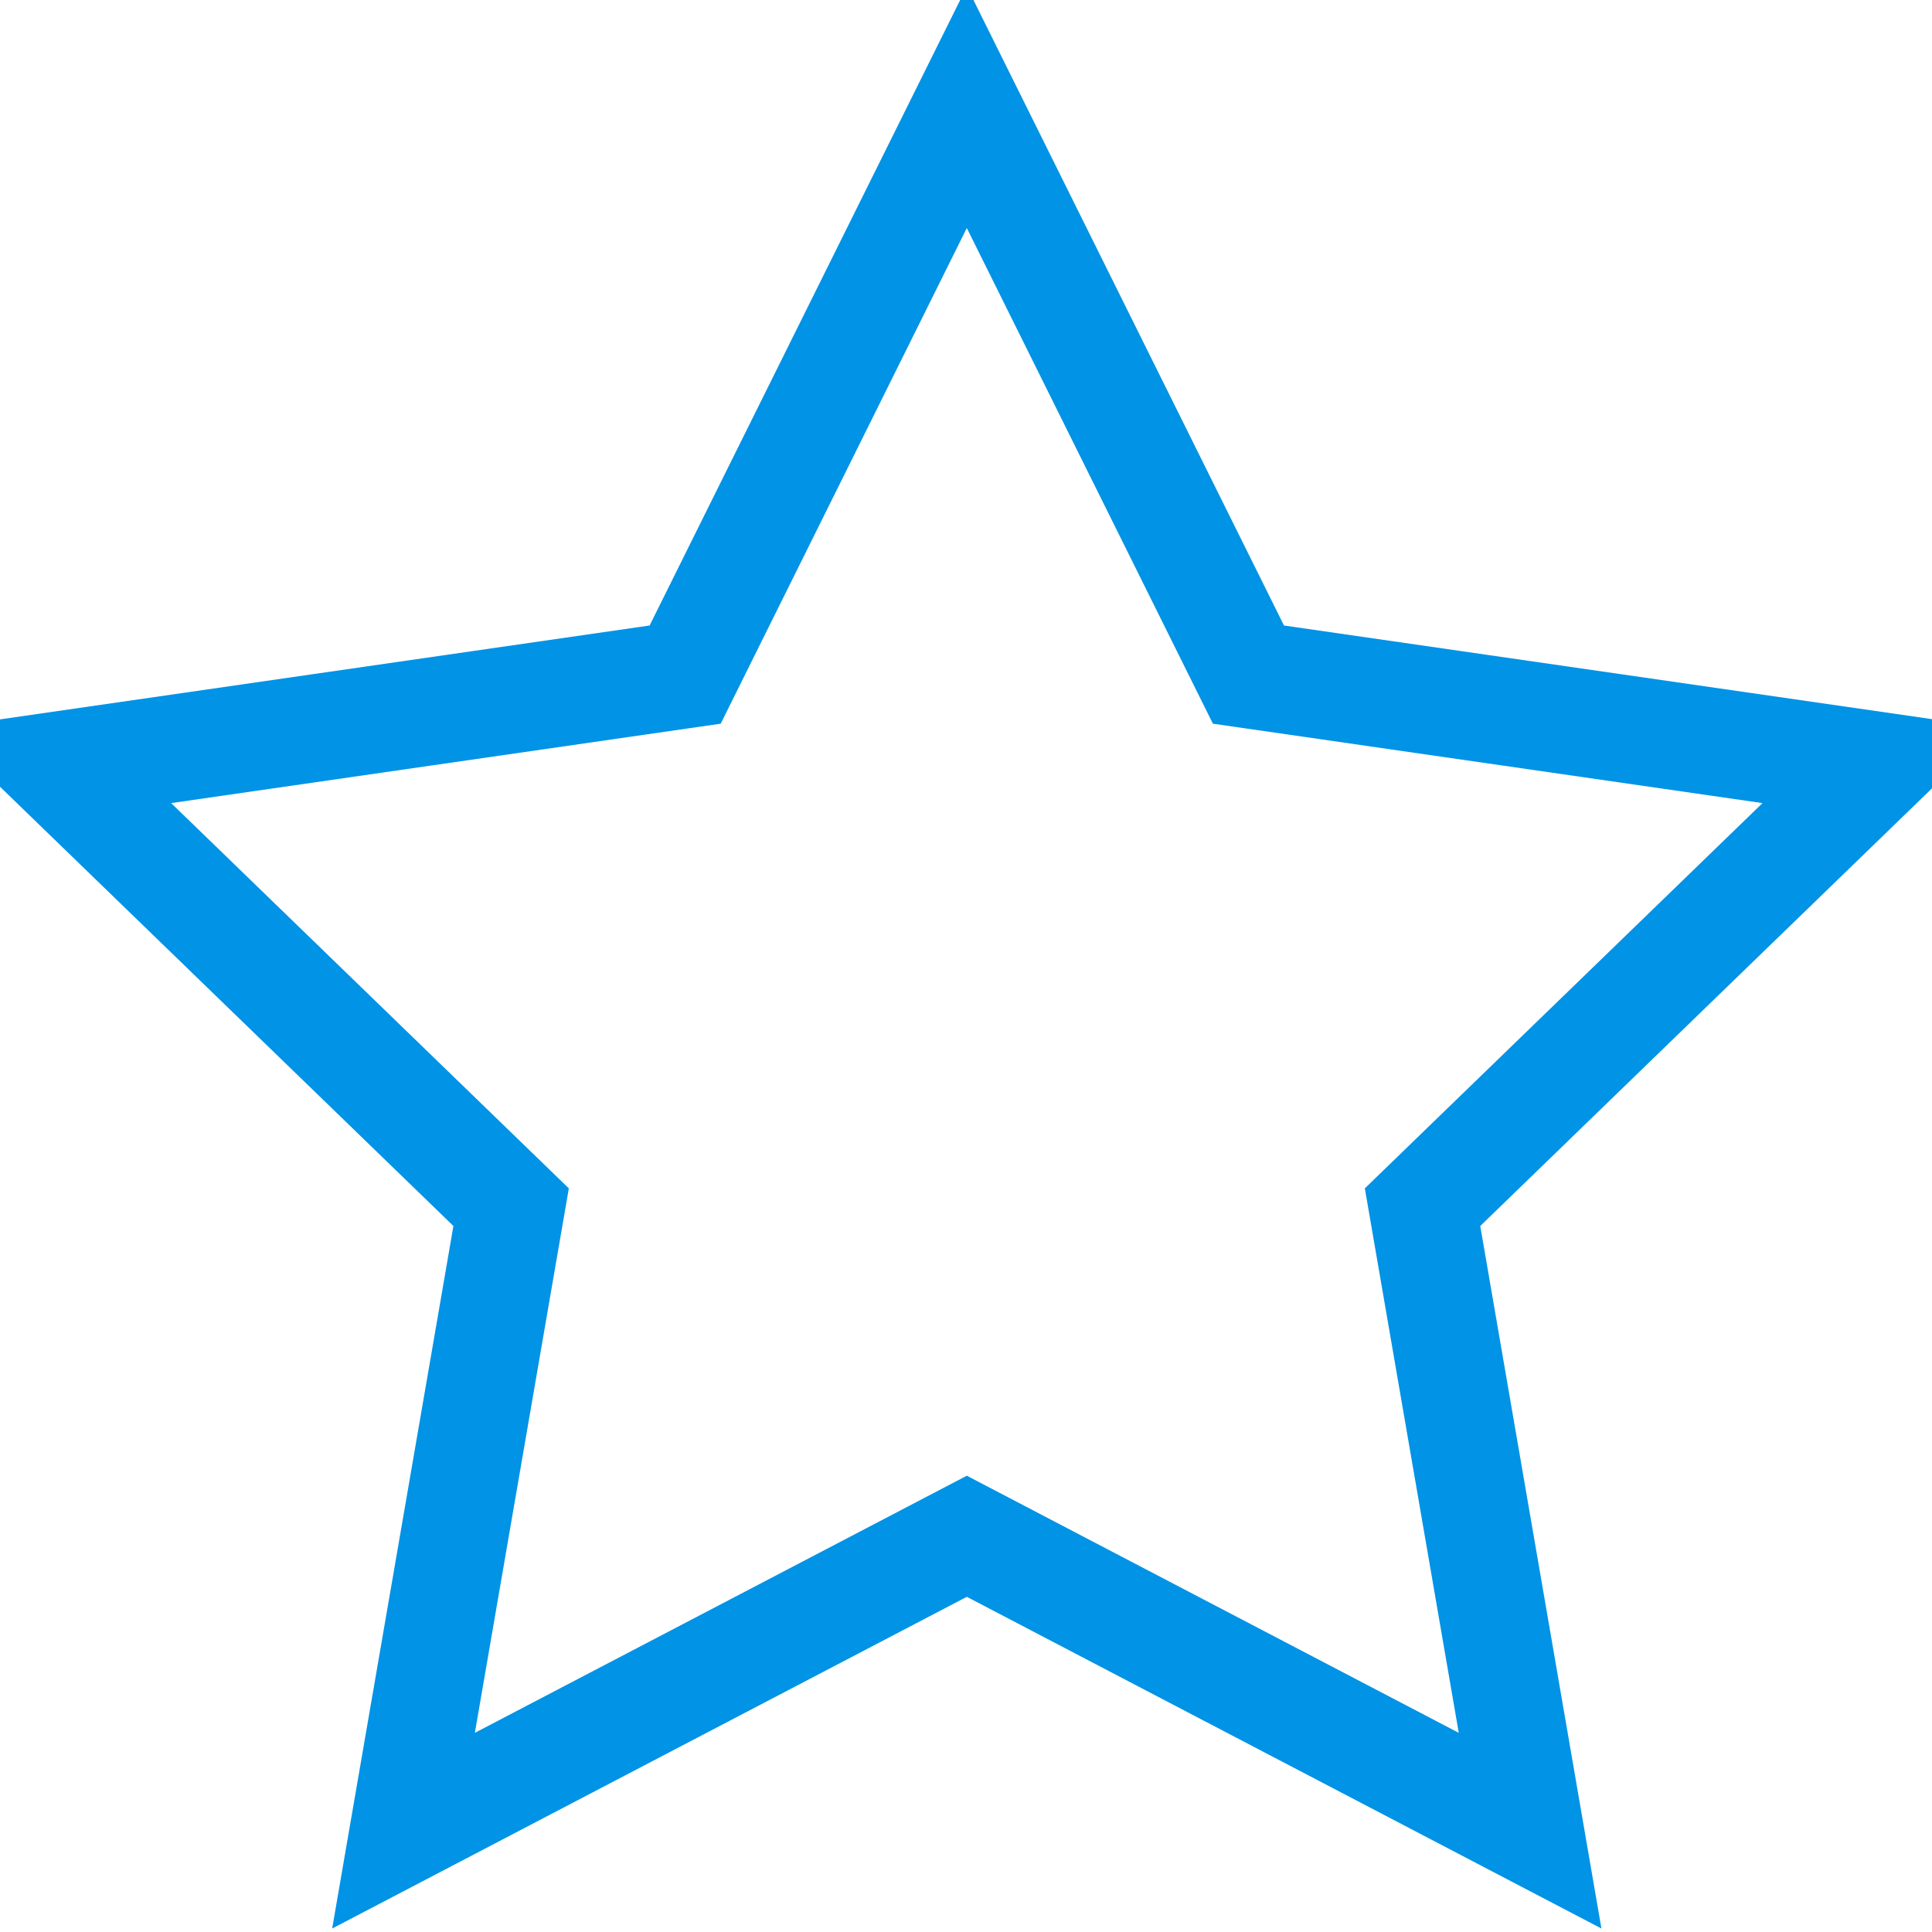<?xml version="1.0" encoding="UTF-8" standalone="no"?>
<svg width="36px" height="36px" viewBox="0 0 36 36" version="1.1" xmlns="http://www.w3.org/2000/svg" xmlns:xlink="http://www.w3.org/1999/xlink" xmlns:sketch="http://www.bohemiancoding.com/sketch/ns">
    <!-- Generator: Sketch 3.0.2 (7799) - http://www.bohemiancoding.com/sketch -->
    <title>star</title>
    <description>Created with Sketch.</description>
    <defs></defs>
    <g id="24" stroke="none" stroke-width="1" fill="none" fill-rule="evenodd" sketch:type="MSPage">
        <g id="Icons" sketch:type="MSLayerGroup" transform="translate(-240, 0)" stroke-width="2" stroke="#0093E6">
            <g id="star" transform="translate(240, 0)" sketch:type="MSShapeGroup">
                <path d="M18.015,2 L23.263,12.57 L35,14.266 L26.507,22.494 L28.511,34.112 L18.015,28.626 L7.519,34.112 L9.524,22.494 L1.031,14.266 L12.767,12.57 L18.015,2 L18.015,2 Z"></path>
            </g>
        </g>
    </g>
</svg>